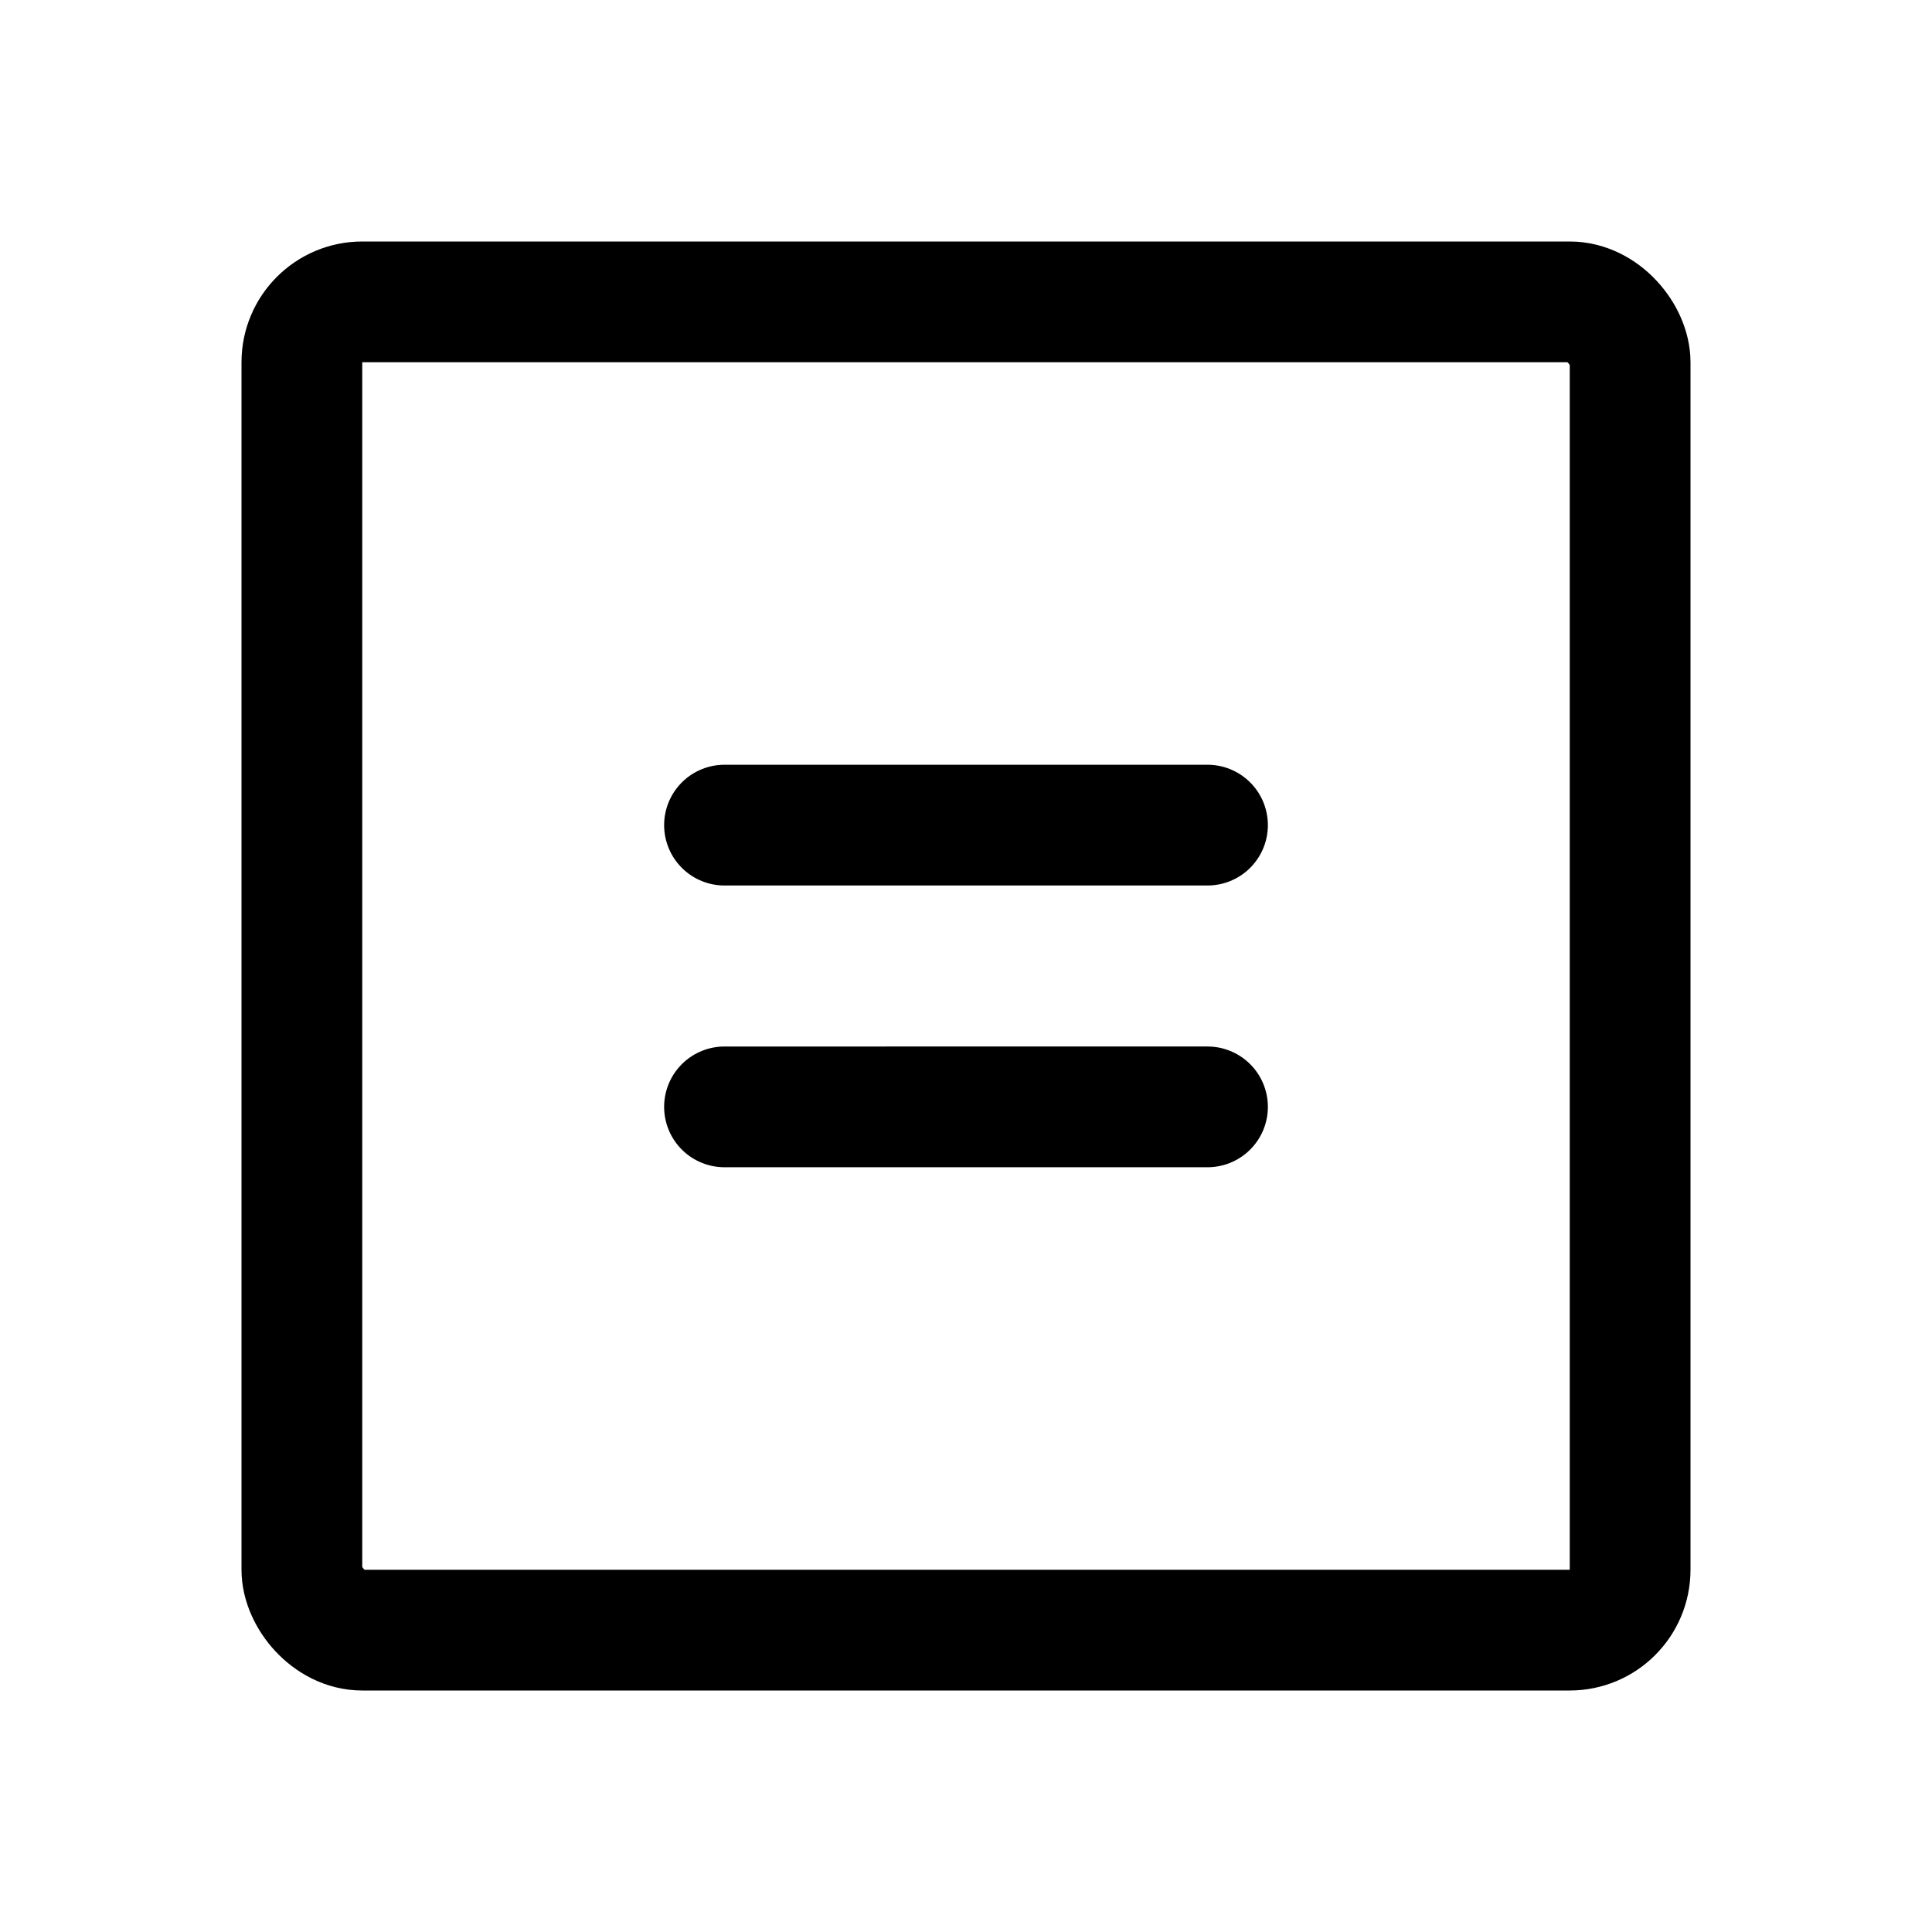 <svg xmlns="http://www.w3.org/2000/svg" width="192" height="192" fill="none" stroke="#000" stroke-linecap="round" stroke-width="12" viewBox="0 0 192 192"><path d="M120 82H72m48 28H72"/><rect width="132" height="132" x="30" y="30" ry="6"/></svg>